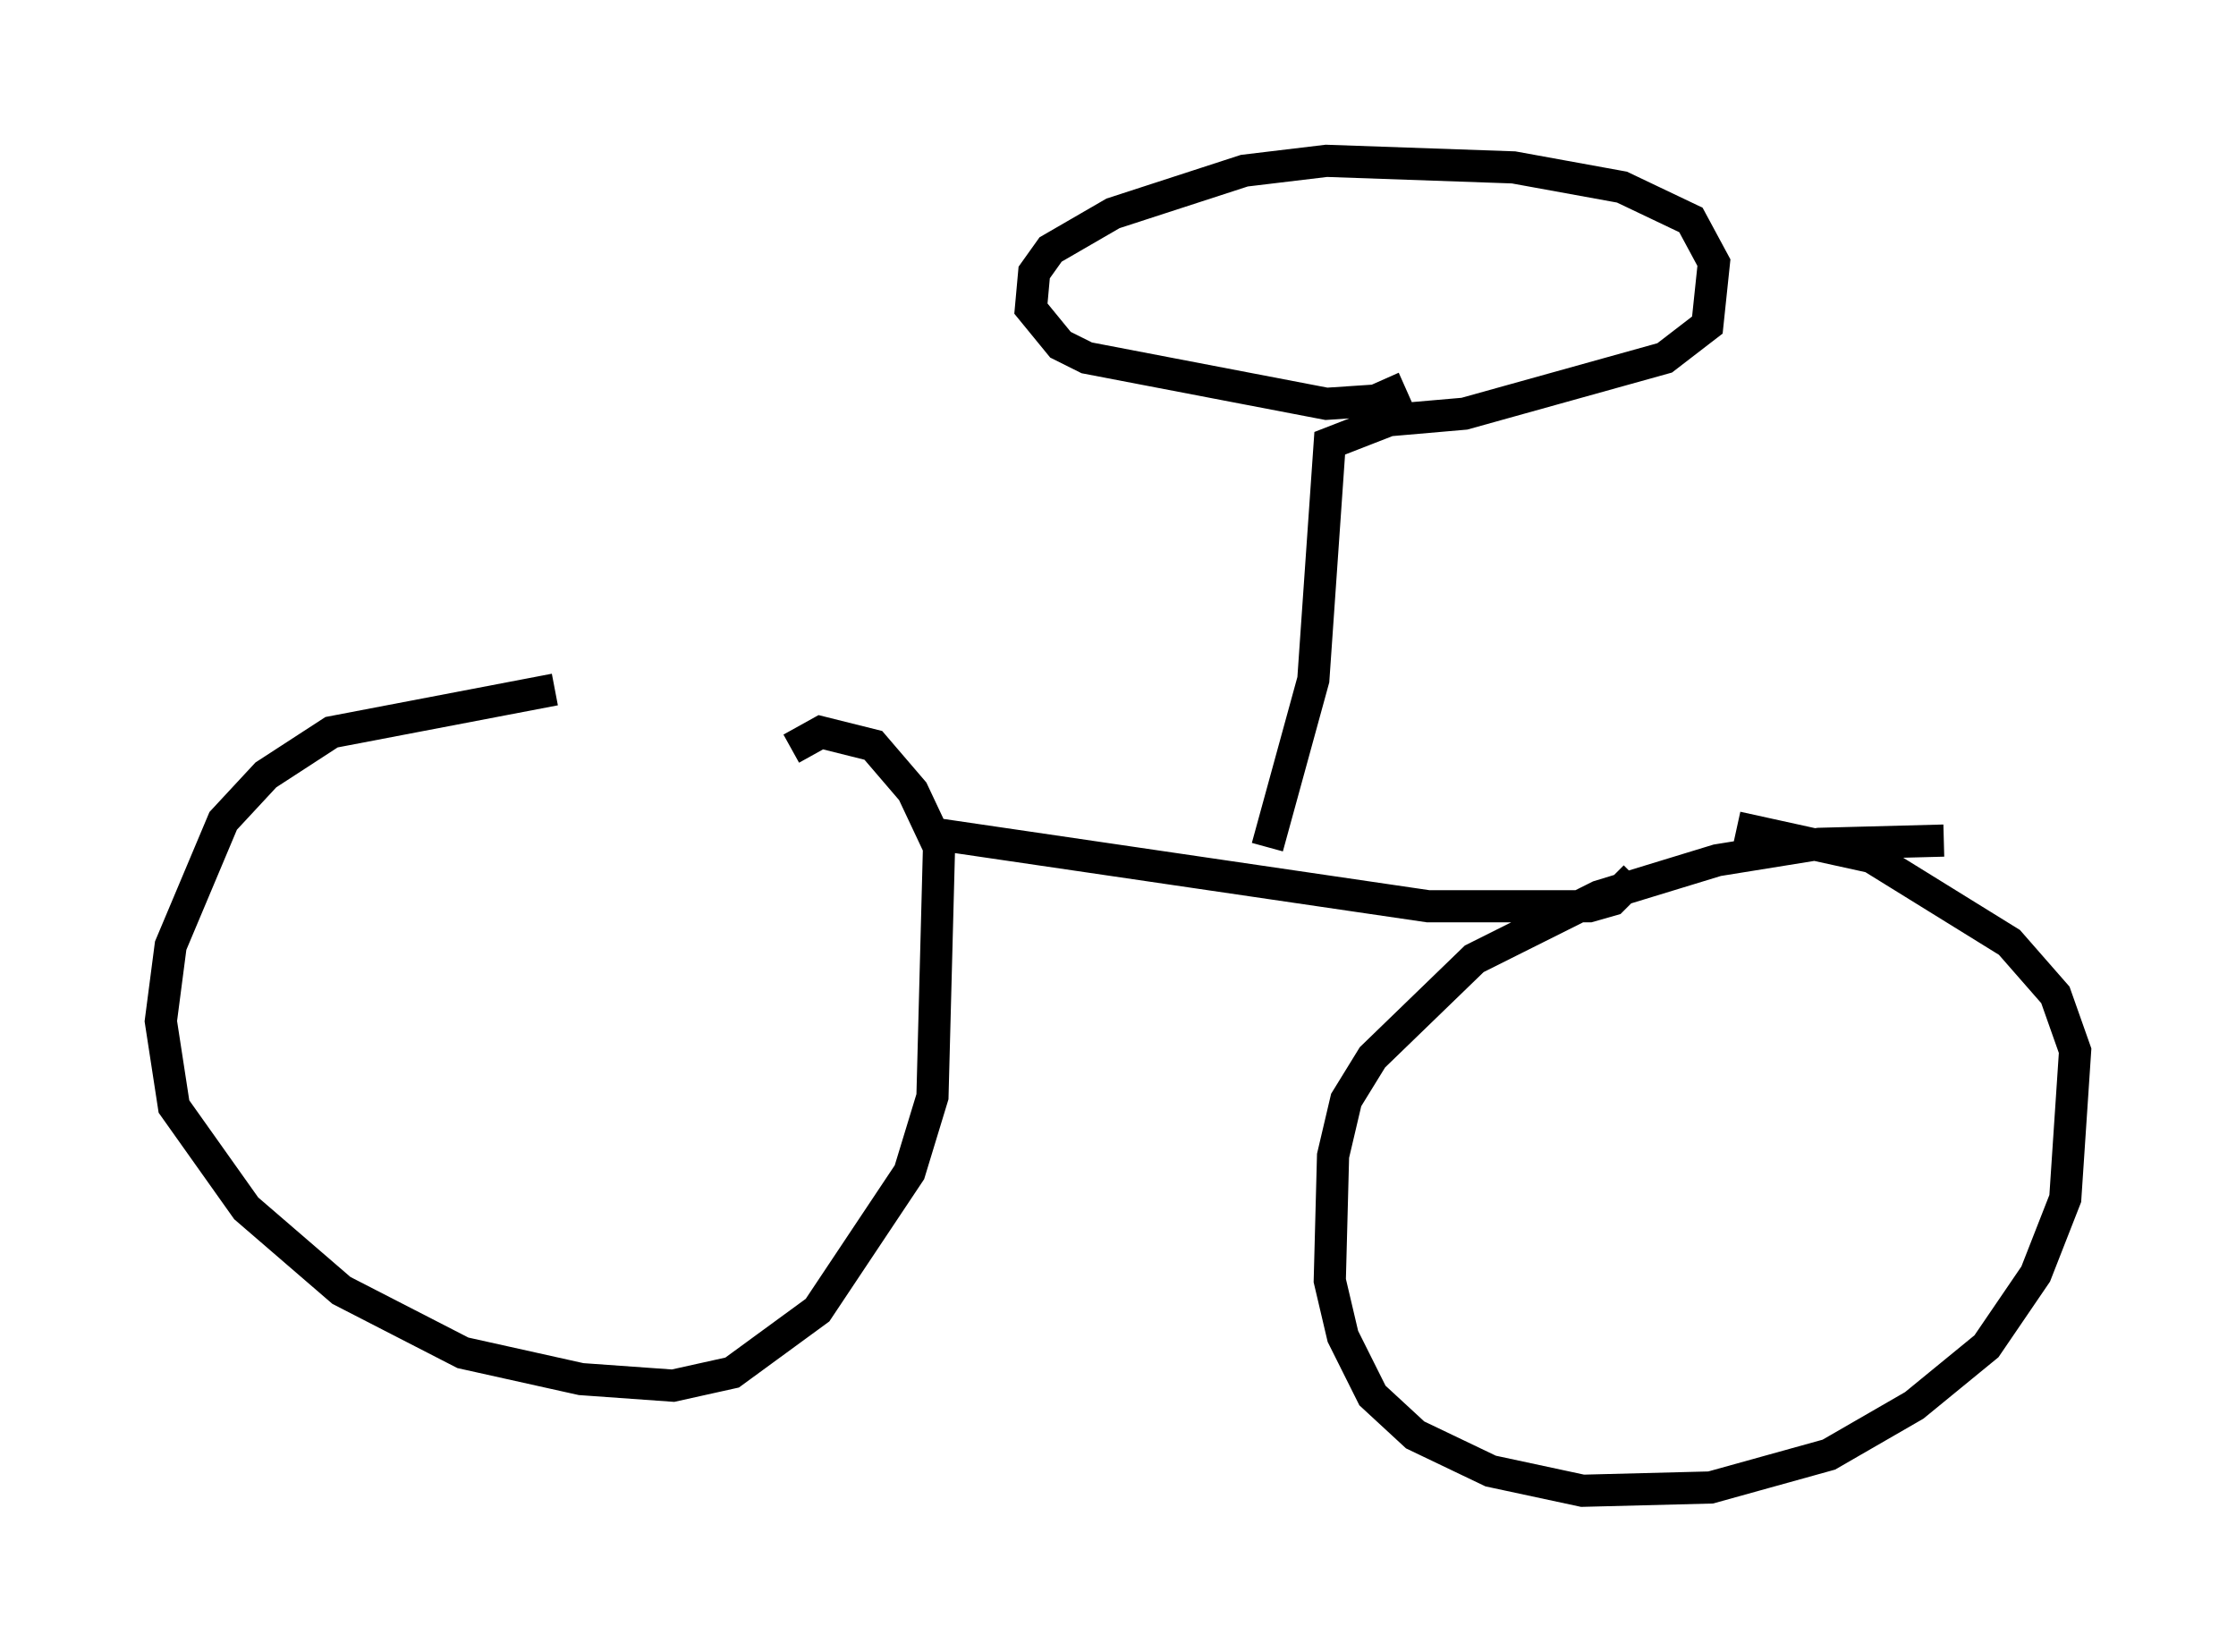 <?xml version="1.0" encoding="utf-8" ?>
<svg baseProfile="full" height="51.344" version="1.1" width="69.515" xmlns="http://www.w3.org/2000/svg" xmlns:ev="http://www.w3.org/2001/xml-events" xmlns:xlink="http://www.w3.org/1999/xlink"><defs /><rect fill="white" height="51.344" width="69.515" x="0" y="0" /><path d="M19.394, 21.64 m-2.144, -0.204 l-6.942, 1.327 -2.042, 1.327 l-1.327, 1.429 -1.633, 3.879 l-0.306, 2.348 0.408, 2.654 l2.246, 3.165 2.96, 2.552 l3.777, 1.94 3.675, 0.817 l2.858, 0.204 1.838, -0.408 l2.654, -1.94 2.858, -4.288 l0.715, -2.348 0.204, -7.758 l-0.817, -1.735 -1.225, -1.429 l-1.633, -0.408 -0.919, 0.51 m35.832, 2.858 l-3.879, 0.102 -3.165, 0.51 l-3.675, 1.123 -3.879, 1.94 l-3.165, 3.063 -0.817, 1.327 l-0.408, 1.735 -0.102, 3.879 l0.408, 1.735 0.919, 1.838 l1.327, 1.225 2.348, 1.123 l2.858, 0.613 3.981, -0.102 l3.675, -1.021 2.654, -1.531 l2.246, -1.838 1.531, -2.246 l0.919, -2.348 0.306, -4.594 l-0.613, -1.735 -1.429, -1.633 l-4.288, -2.654 -4.185, -0.919 m-24.909, 0.204 l15.313, 2.246 5.002, 0.0 l0.715, -0.204 0.715, -0.715 m-11.433, -0.919 l1.429, -5.206 0.51, -7.35 l1.838, -0.715 2.348, -0.204 l6.227, -1.735 1.327, -1.021 l0.204, -1.94 -0.715, -1.327 l-2.144, -1.021 -3.369, -0.613 l-5.819, -0.204 -2.552, 0.306 l-4.083, 1.327 -1.94, 1.123 l-0.51, 0.715 -0.102, 1.123 l0.919, 1.123 0.817, 0.408 l7.452, 1.429 1.531, -0.102 l0.919, -0.408 " fill="none" stroke="black" stroke-width="1" /></svg>